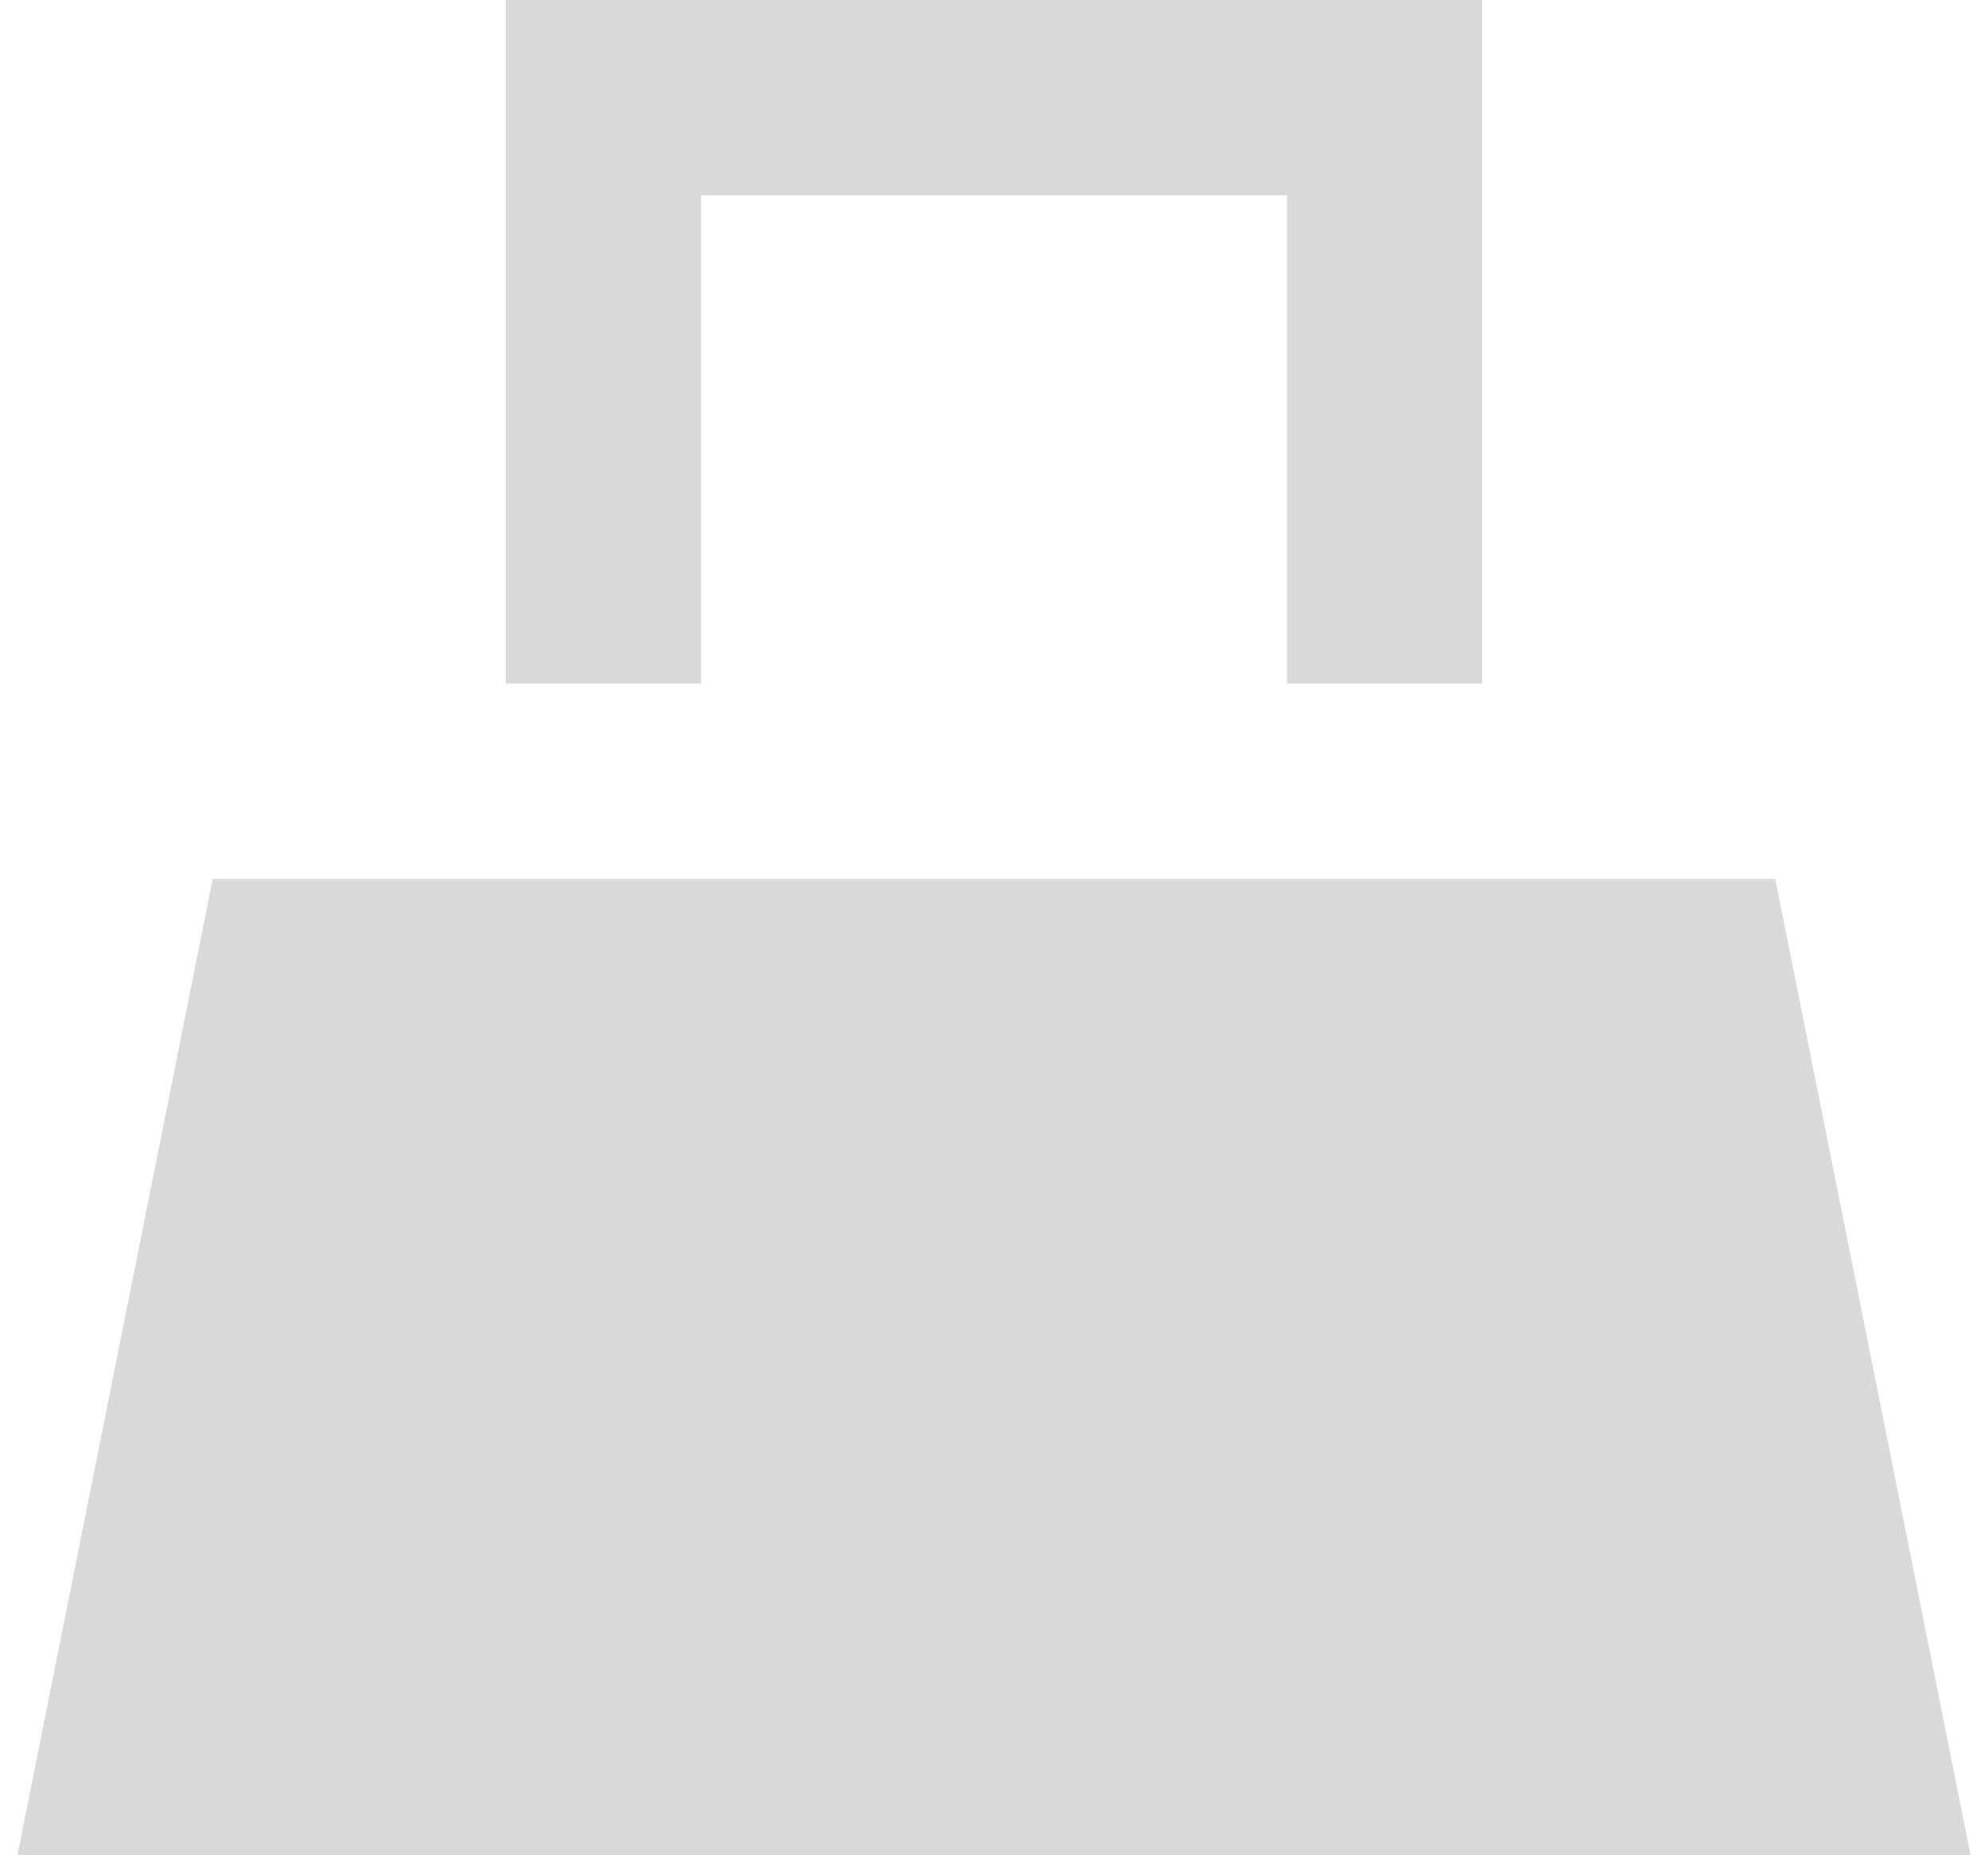 <svg width="60" height="56" viewBox="0 0 60 56" fill="none" xmlns="http://www.w3.org/2000/svg">
<g clip-path="url(#clip0_322_1585)">
<path d="M53.579 26.526H6.421L0.526 56H59.474L53.579 26.526Z" fill="#D9D9D9"/>
<path d="M44.736 20.632H38.842V5.895H21.157V20.632H15.263V0H44.736V20.632Z" fill="#D9D9D9"/>
</g>
<defs>
<clipPath id="clip0_322_1585">
<rect width="58.947" height="56" fill="white" transform="translate(0.526)"/>
</clipPath>
</defs>
</svg>
